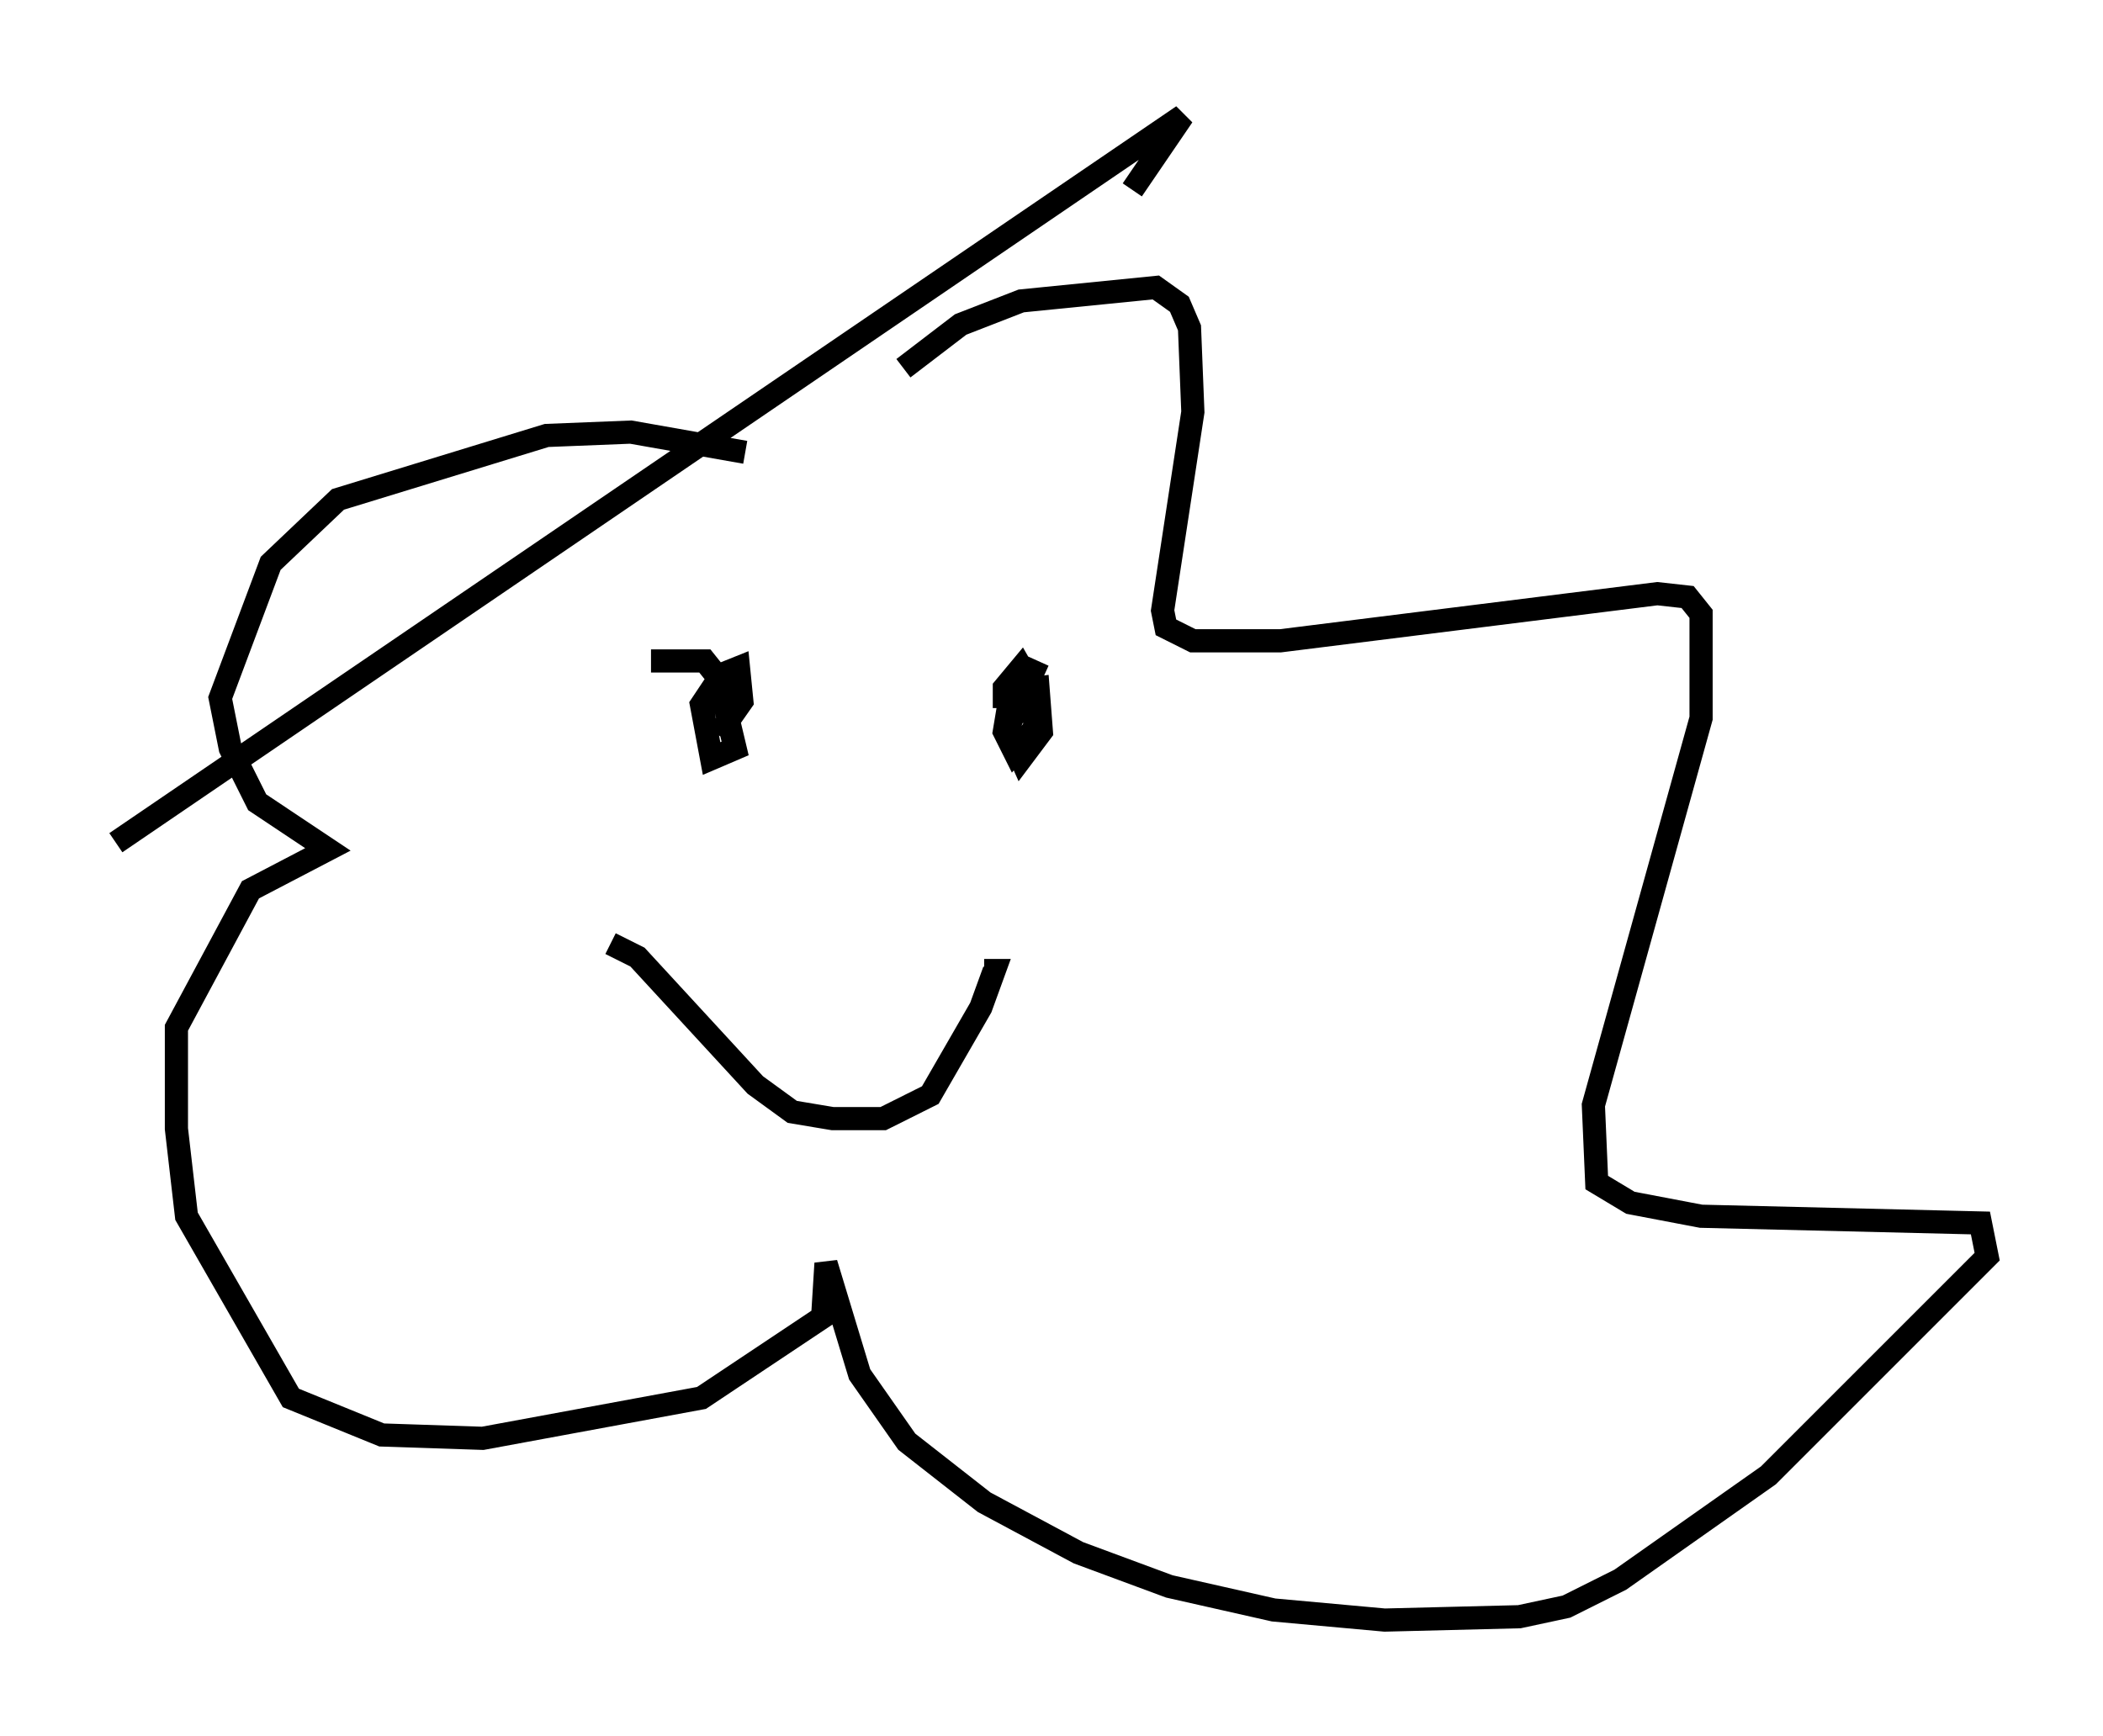 <?xml version="1.0" encoding="utf-8" ?>
<svg baseProfile="full" height="74.927" version="1.1" width="90.76" xmlns="http://www.w3.org/2000/svg" xmlns:ev="http://www.w3.org/2001/xml-events" xmlns:xlink="http://www.w3.org/1999/xlink"><defs /><rect fill="white" height="74.927" width="90.76" x="0" y="0" /><path d="M48.14, 10.665 m0.726, -2.469 l2.179, -3.196 -46.045, 31.374 m33.989, -20.48 l2.469, -1.888 2.615, -1.017 l5.81, -0.581 1.017, 0.726 l0.436, 1.017 0.145, 3.631 l-1.307, 8.57 0.145, 0.726 l1.162, 0.581 3.777, 0.0 l16.268, -2.034 1.307, 0.145 l0.581, 0.726 0.0, 4.503 l-4.648, 16.704 0.145, 3.341 l1.453, 0.872 3.05, 0.581 l12.056, 0.291 0.291, 1.453 l-9.441, 9.441 -6.391, 4.503 l-2.324, 1.162 -2.034, 0.436 l-5.81, 0.145 -4.793, -0.436 l-4.503, -1.017 -3.922, -1.453 l-4.067, -2.179 -3.341, -2.615 l-2.034, -2.905 -1.453, -4.793 l-0.145, 2.324 -5.229, 3.486 l-9.441, 1.743 -4.358, -0.145 l-3.922, -1.598 -4.503, -7.844 l-0.436, -3.777 0.0, -4.358 l3.196, -5.955 3.341, -1.743 l-3.05, -2.034 -1.162, -2.324 l-0.436, -2.179 2.179, -5.81 l2.905, -2.76 9.006, -2.76 l3.631, -0.145 4.939, 0.872 m-0.581, 11.911 l0.0, 0.0 m-3.486, -2.905 l2.324, 0.0 0.581, 0.726 l0.726, 3.05 -1.017, 0.436 l-0.436, -2.324 0.872, -1.307 l0.726, -0.291 0.145, 1.453 l-1.017, 1.453 m12.346, -4.067 l0.0, 0.0 m0.0, 2.905 l0.0, -0.872 0.726, -0.872 l0.581, 1.017 0.0, 1.598 l-0.872, 1.017 -0.436, -0.872 l0.291, -1.743 1.162, -0.145 l0.145, 1.888 -0.872, 1.162 l-0.581, -1.307 1.307, -2.905 m-18.447, 12.201 l1.162, 0.581 5.084, 5.52 l1.598, 1.162 1.743, 0.291 l2.179, 0.0 2.034, -1.017 l2.179, -3.777 0.581, -1.598 l-0.436, 0.0 " fill="none" stroke="black" stroke-width="1" /></svg>